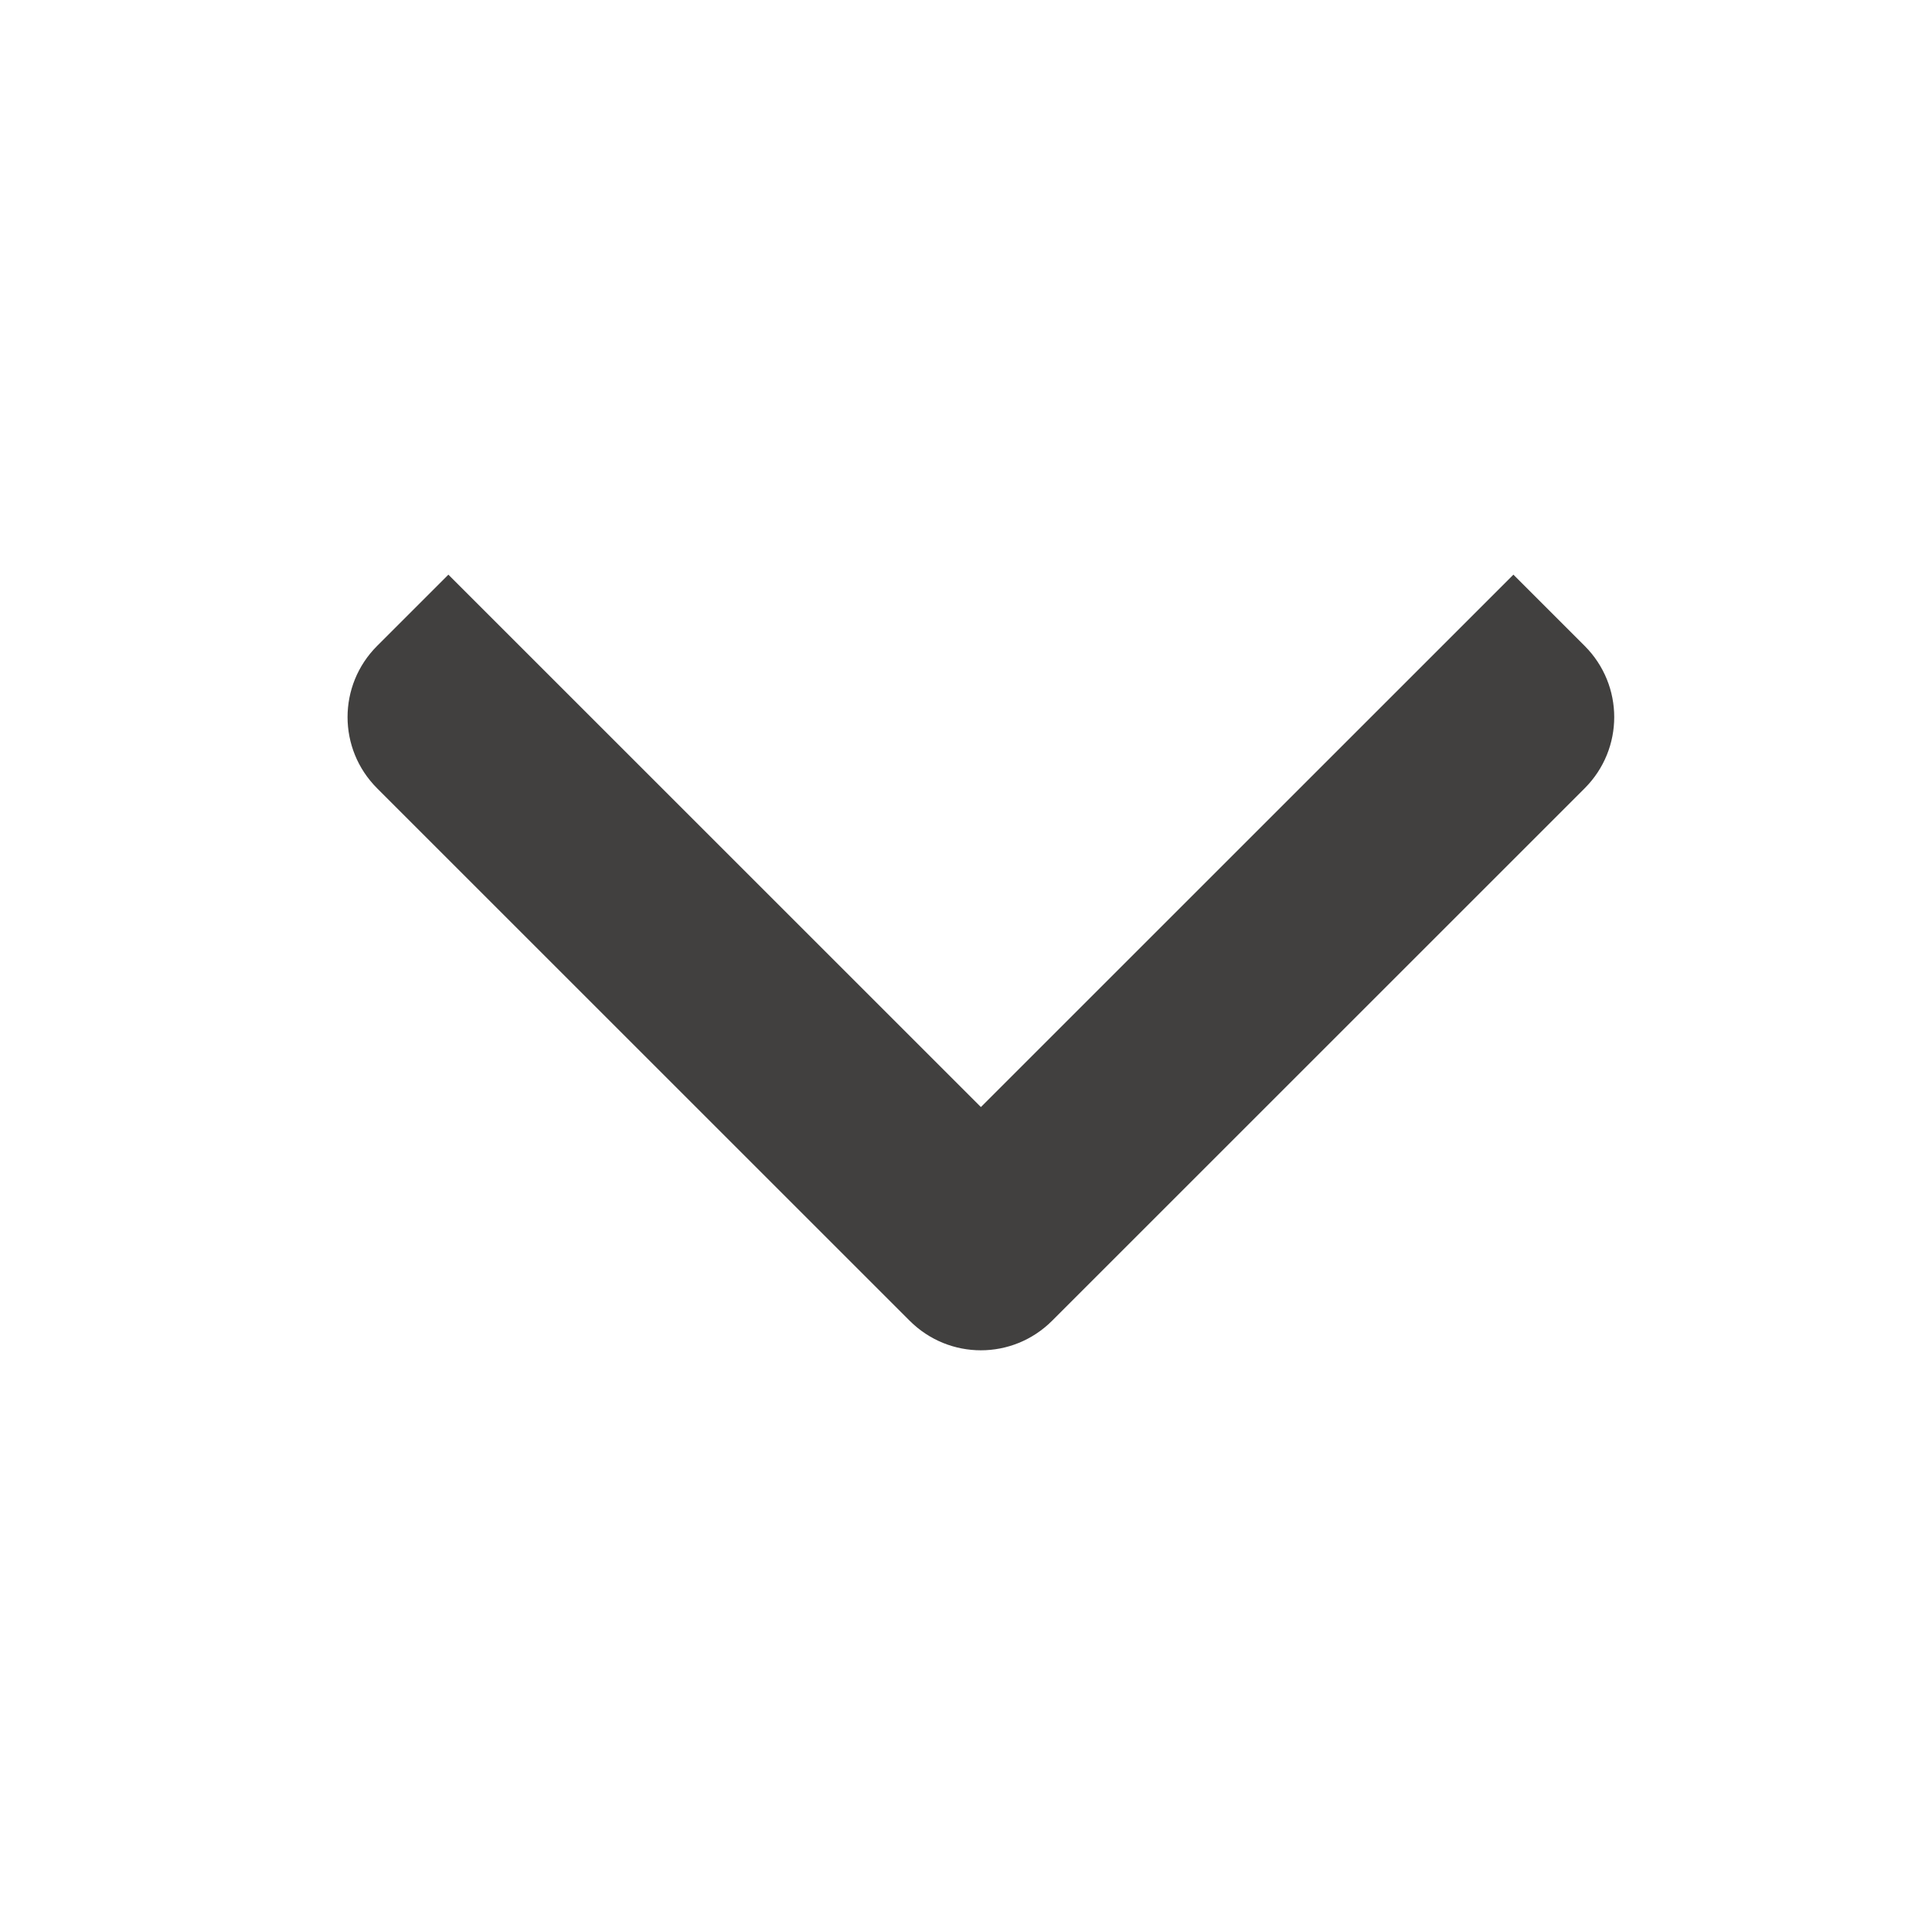 <?xml version="1.0" encoding="UTF-8"?>
<svg id="content" xmlns="http://www.w3.org/2000/svg" viewBox="0 0 48 47.72">
  <defs>
    <style>
      .cls-1 {
        fill: #41403f;
        stroke-width: 0px;
      }
    </style>
  </defs>
  <path class="cls-1" d="M39.37,16.05l-1.77-1.77-13.23,13.23-13.23-13.23-1.77,1.77c-.98.98-.98,2.56,0,3.54l13.23,13.23c.98.98,2.56.98,3.54,0l13.23-13.23c.98-.98.98-2.56,0-3.54Z"/>
</svg>